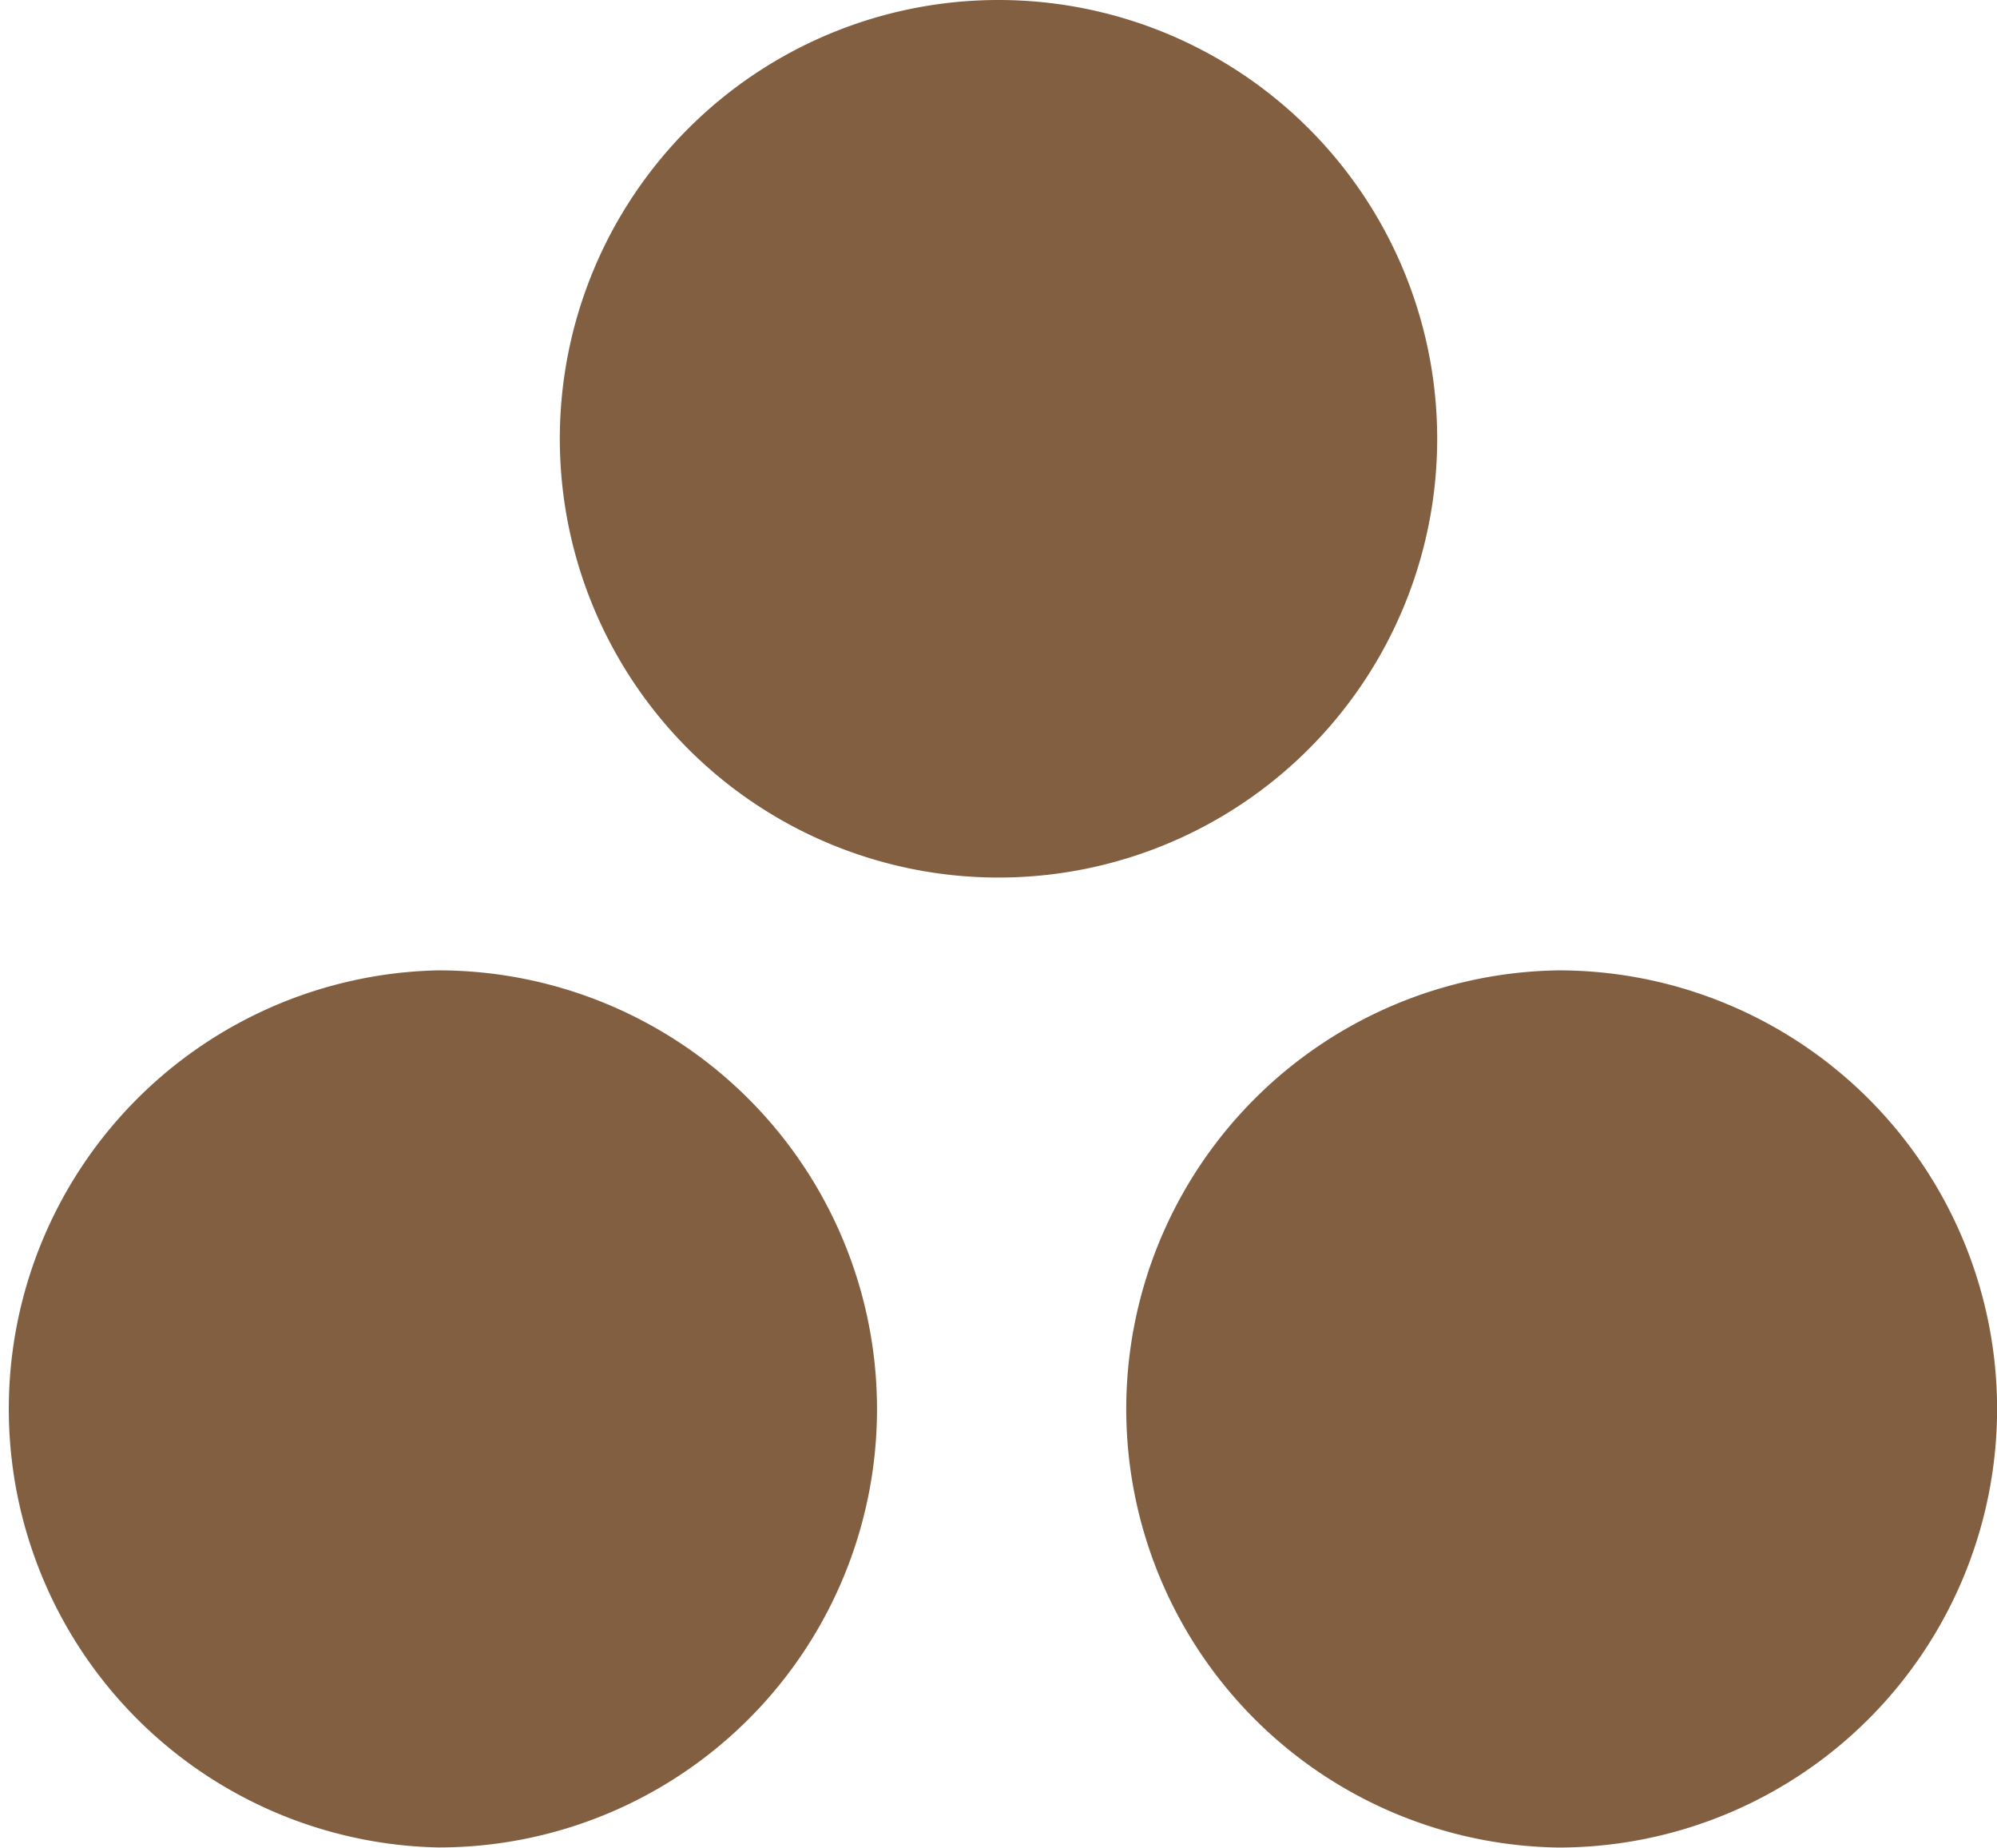 <?xml version="1.0" standalone="no"?><!DOCTYPE svg PUBLIC "-//W3C//DTD SVG 1.1//EN" "http://www.w3.org/Graphics/SVG/1.1/DTD/svg11.dtd"><svg t="1578127316403" class="icon" viewBox="0 0 1107 1024" version="1.1" xmlns="http://www.w3.org/2000/svg" p-id="7495" xmlns:xlink="http://www.w3.org/1999/xlink" width="34.594" height="32"><defs><style type="text/css"></style></defs><path d="M553.501 0a243.154 243.154 0 1 1 0 486.36 243.154 243.154 0 0 1 0-486.36zM243 537.794a243.154 243.154 0 0 1 243.154 243.103 242.949 242.949 0 0 1-243.154 243 243.103 243.103 0 0 1 0-486.104z m620.898 0a243.154 243.154 0 0 1 243.154 243.154 243.206 243.206 0 0 1-243.154 243 243.103 243.103 0 0 1 0-486.155z" p-id="7496" fill="#835F41"></path></svg>